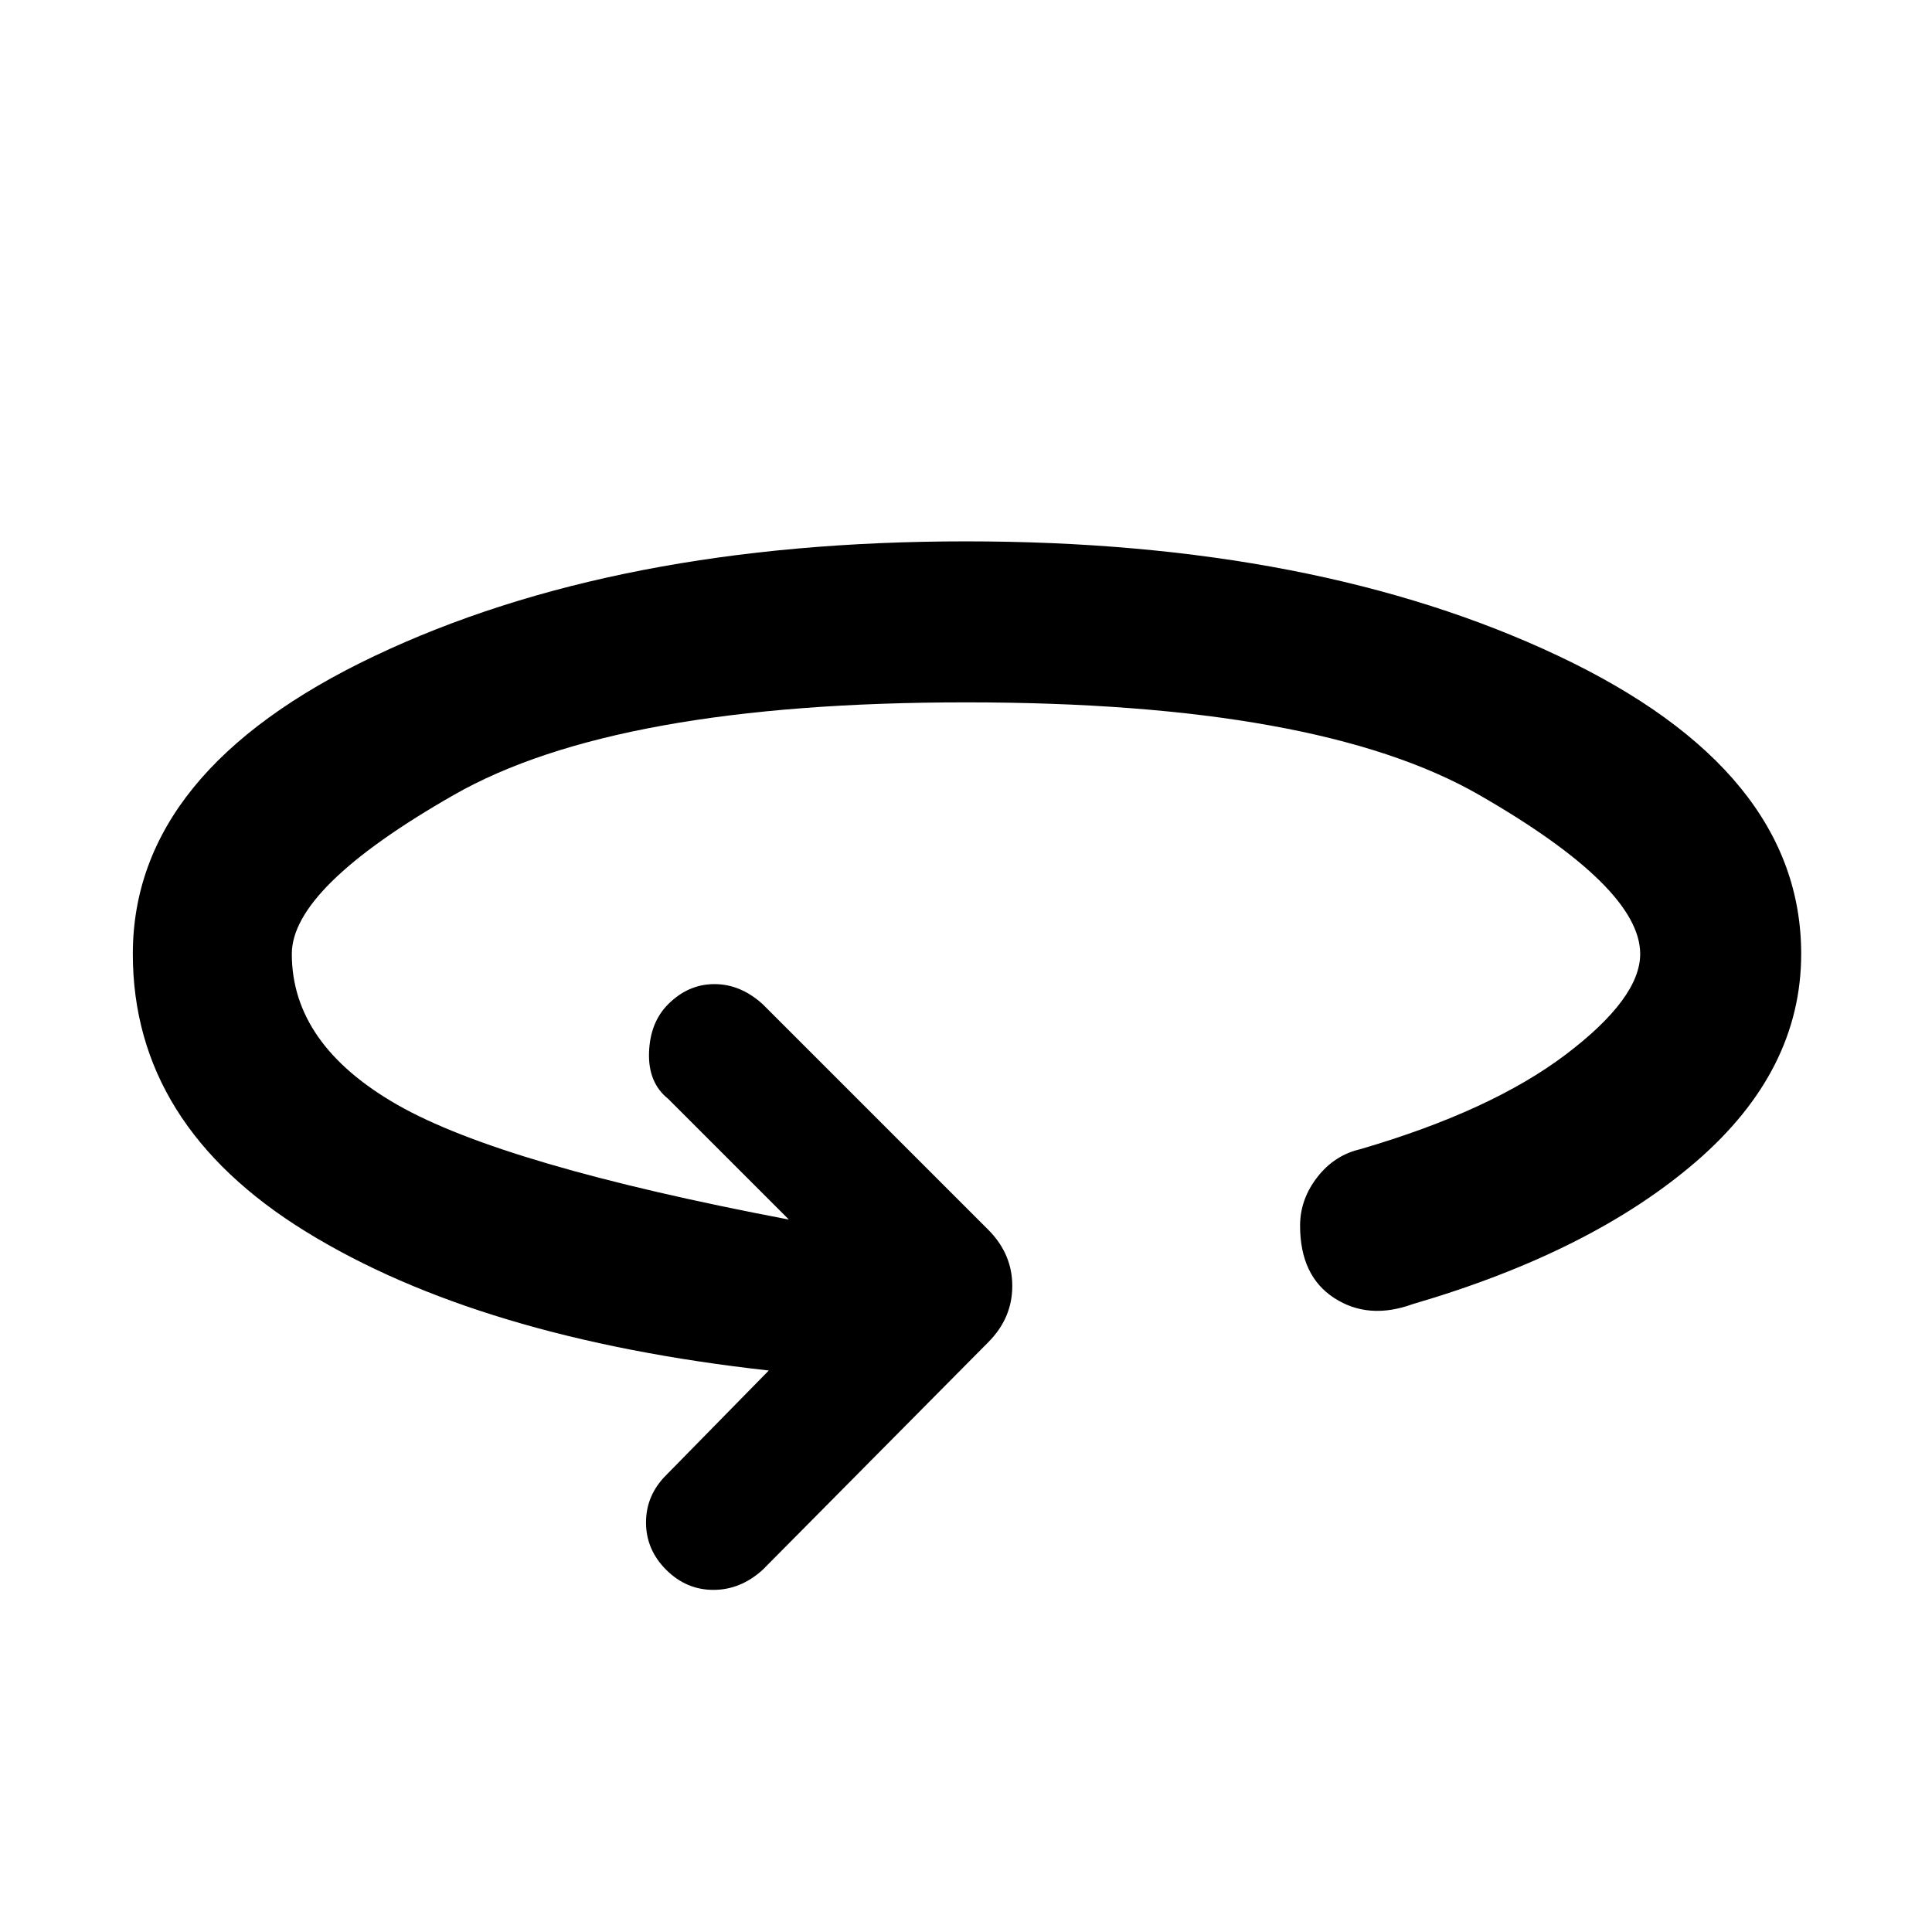 <svg xmlns="http://www.w3.org/2000/svg" height="48" width="48"><path d="M16.55 39q-.5-.5-.5-1.175t.5-1.175l2.55-2.6q-7.2-.8-11.5-3.45-4.3-2.65-4.3-6.9 0-4.55 6-7.4 6-2.85 14.7-2.85t14.725 2.85q6.025 2.85 6.025 7.4 0 2.9-2.6 5.15-2.6 2.25-7.05 3.55-1.1.4-1.95-.15-.85-.55-.85-1.8 0-.65.425-1.2.425-.55 1.075-.7 3.25-.95 5.1-2.35 1.85-1.4 1.85-2.5 0-1.65-4-3.95-4-2.3-12.75-2.3-8.7 0-12.725 2.3T7.25 23.7q0 2.25 2.625 3.75T19.6 30.3l-3-3q-.5-.4-.475-1.15.025-.75.475-1.2.5-.5 1.15-.5.65 0 1.2.5l5.6 5.6q.3.3.45.65.15.35.15.75t-.15.75q-.15.35-.45.65L18.95 39q-.55.5-1.225.5T16.55 39Z"/></svg>
